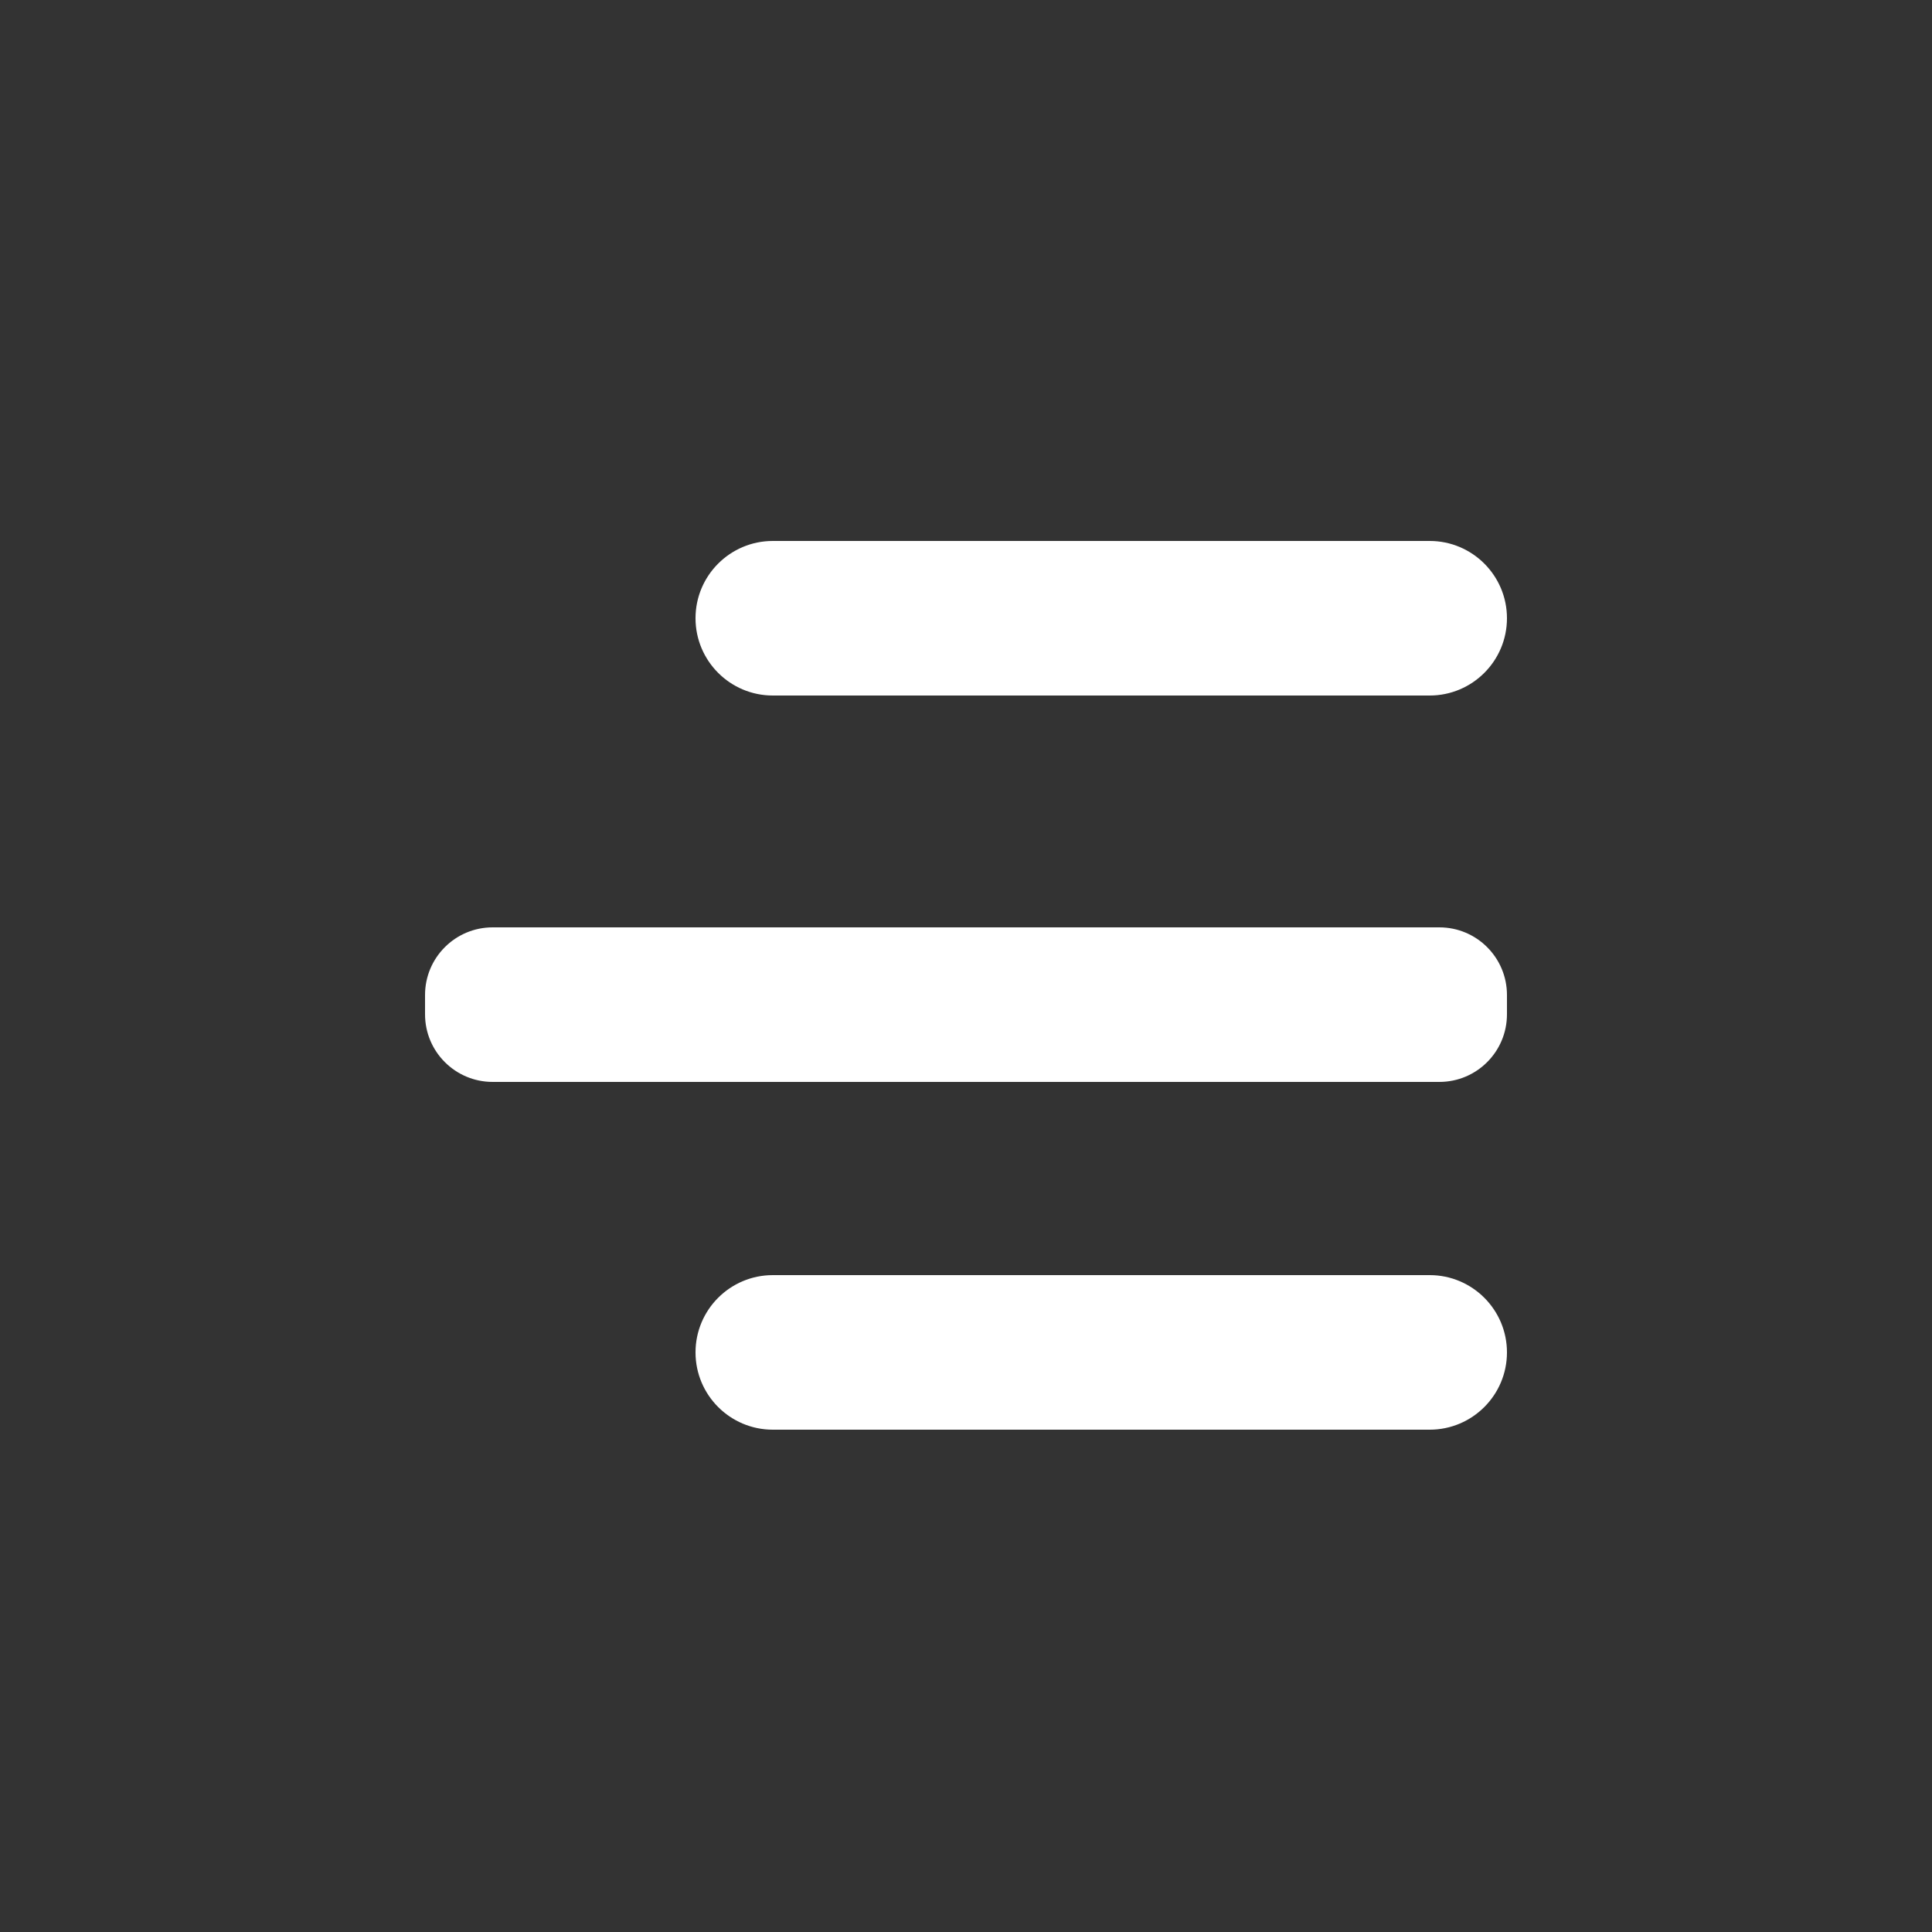 <?xml version="1.0" encoding="utf-8"?>
<!-- Generator: Adobe Illustrator 16.0.0, SVG Export Plug-In . SVG Version: 6.00 Build 0)  -->
<!DOCTYPE svg PUBLIC "-//W3C//DTD SVG 1.1//EN" "http://www.w3.org/Graphics/SVG/1.1/DTD/svg11.dtd">
<svg version="1.1" id="Layer_1" xmlns="http://www.w3.org/2000/svg" xmlns:xlink="http://www.w3.org/1999/xlink" x="0px" y="0px"
	 width="50px" height="50px" viewBox="0 0 50 50" enable-background="new 0 0 50 50" xml:space="preserve">
<rect x="0" y="0" width="50" height="50" fill="#333333" stroke="none"/>
<g>
	<path fill="#FFFFFF" d="M39,26.25c0,0.967-0.783,1.75-1.75,1.75h-24.5C11.783,28,11,27.217,11,26.25v-0.5
		c0-0.966,0.783-1.75,1.75-1.75h24.5c0.967,0,1.75,0.784,1.75,1.75V26.25z"/>
	<path fill="#FFFFFF" d="M39,16c0,1.104-0.896,2-2,2H20c-1.104,0-2-0.896-2-2l0,0c0-1.104,0.896-2,2-2h17C38.104,14,39,14.896,39,16
		L39,16z"/>
	<path fill="#FFFFFF" d="M39,35c0,1.104-0.896,2-2,2H20c-1.104,0-2-0.896-2-2l0,0c0-1.104,0.896-2,2-2h17C38.104,33,39,33.896,39,35
		L39,35z"/>
</g>
</svg>
